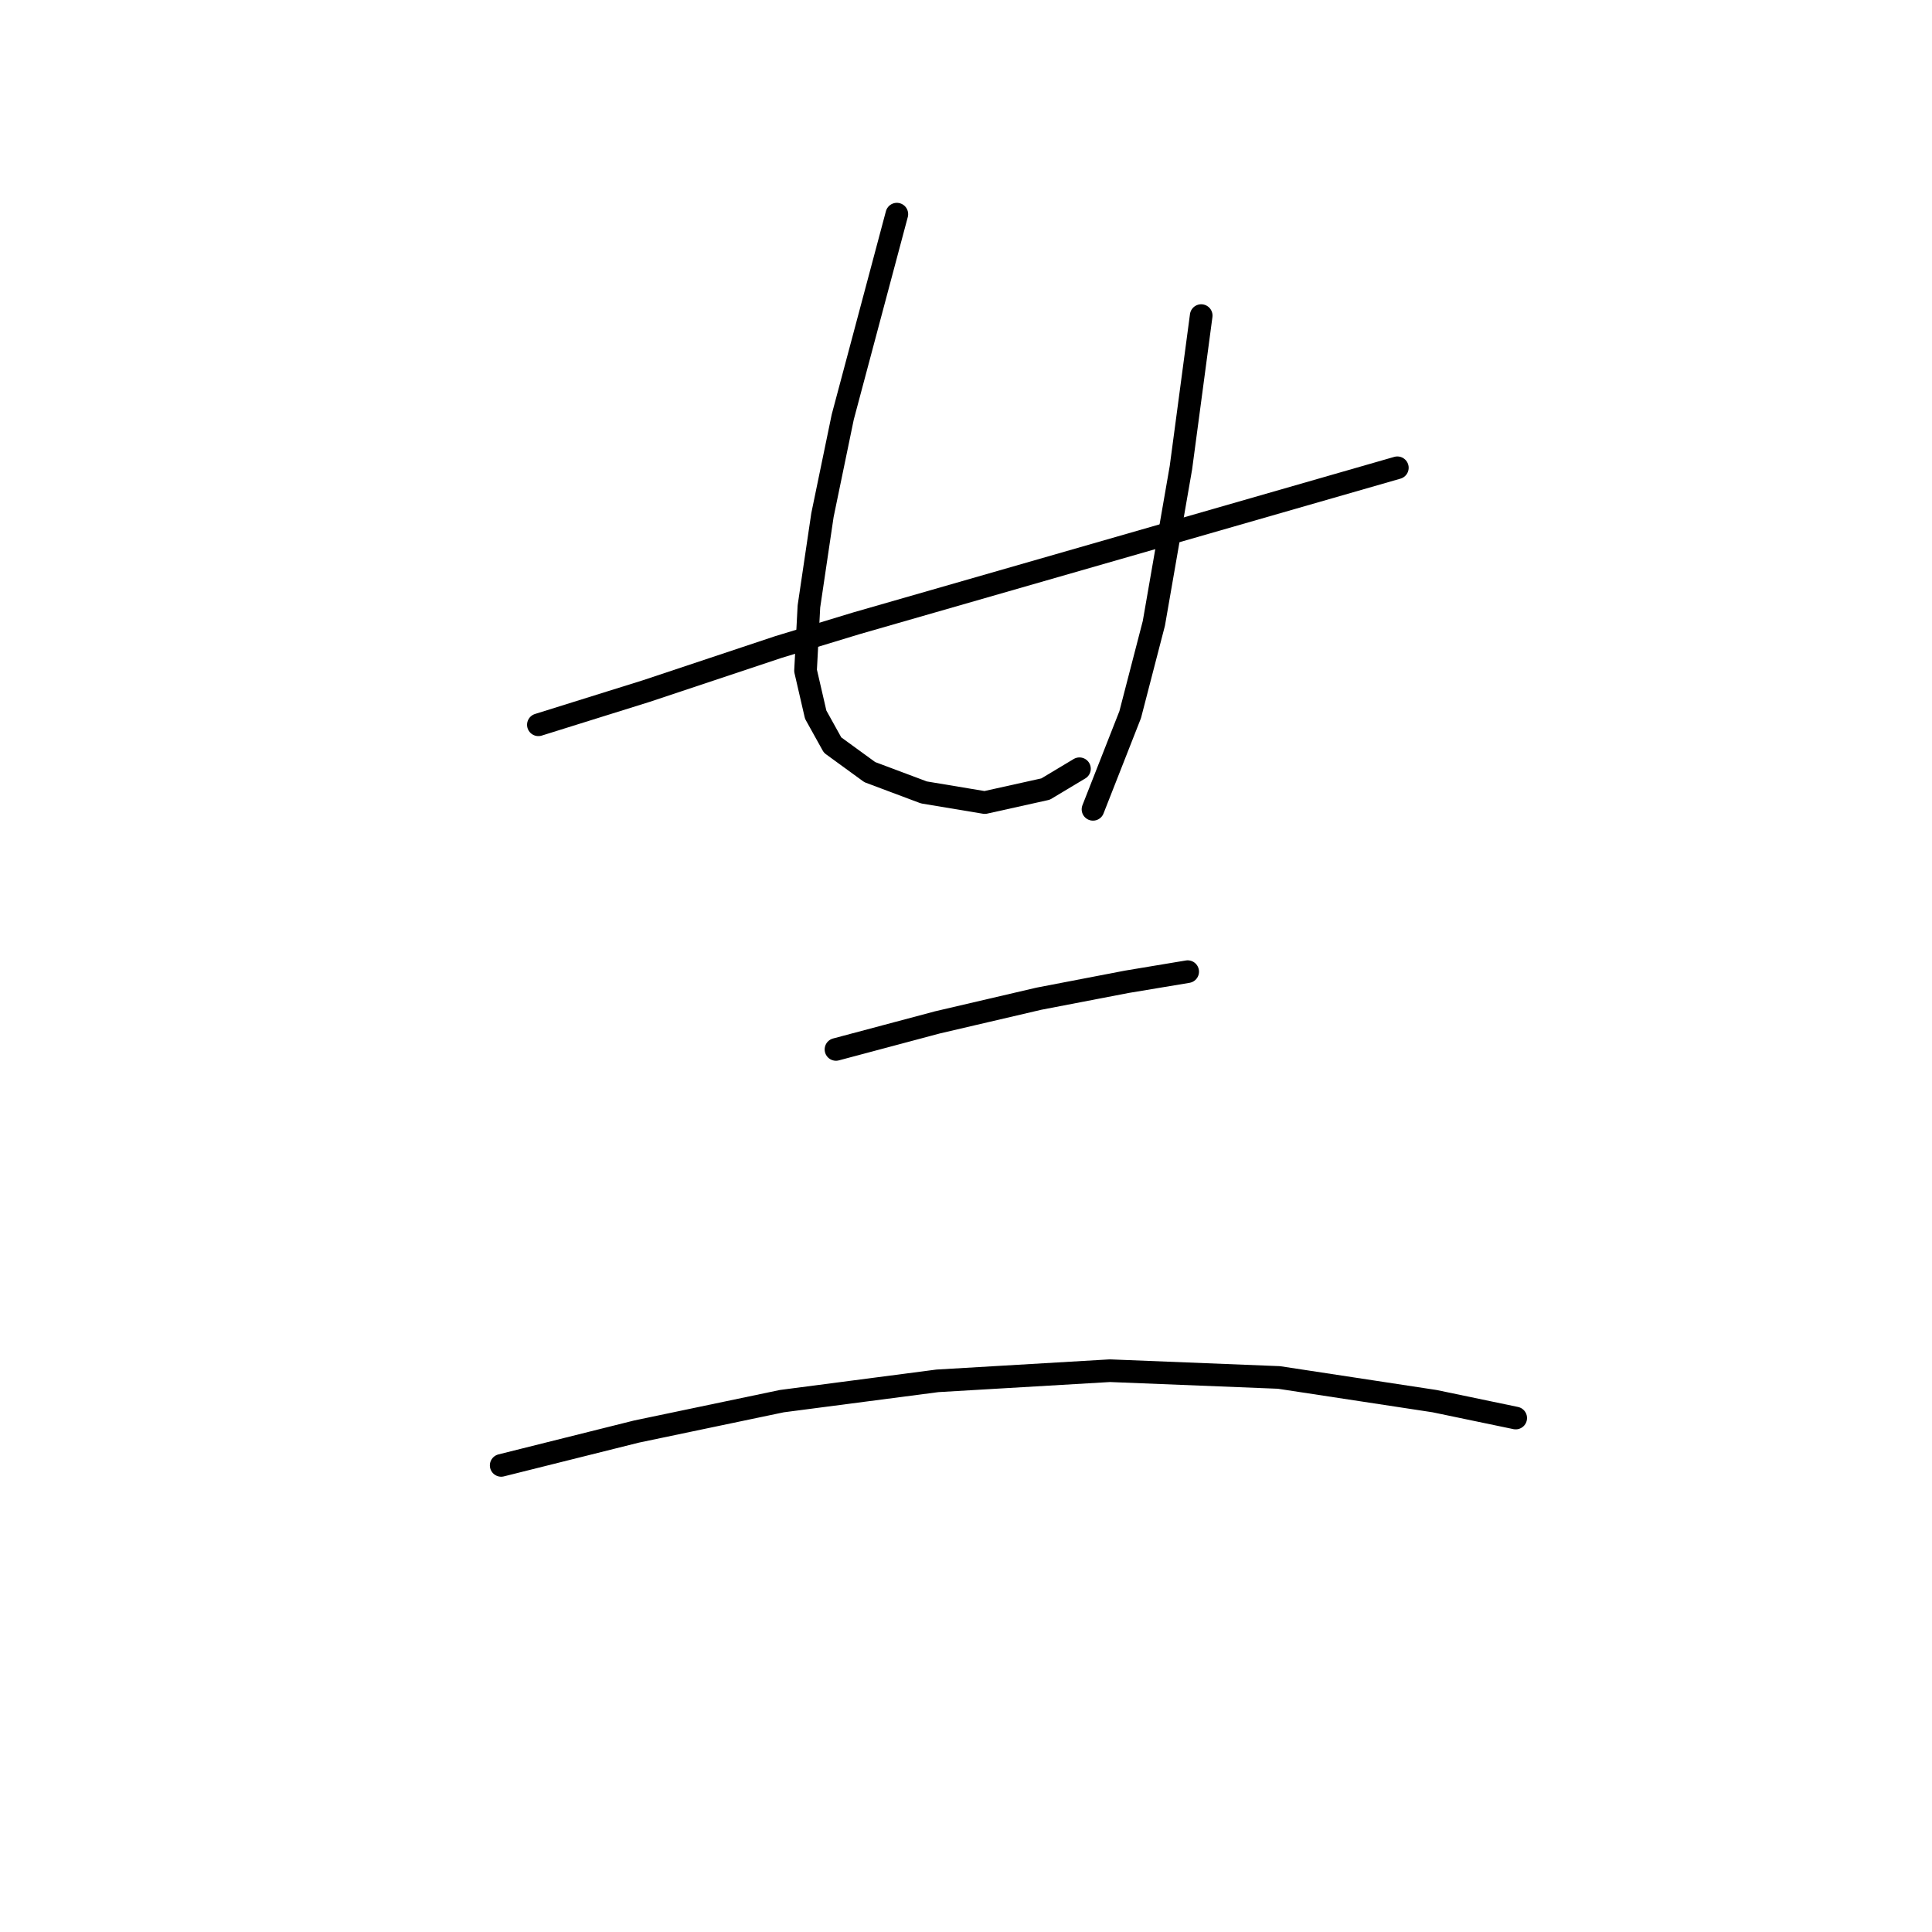 <?xml version="1.0" standalone="no"?>
    <svg width="256" height="256" xmlns="http://www.w3.org/2000/svg" version="1.1">
    <polyline stroke="black" stroke-width="3" stroke-linecap="round" fill="transparent" stroke-linejoin="round" points="71.338 96.038 78.508 93.797 85.677 91.557 103.153 85.731 113.46 82.595 185.156 61.982 185.156 61.982 " />
        <polyline stroke="black" stroke-width="3" stroke-linecap="round" fill="transparent" stroke-linejoin="round" points="118.837 28.375 115.252 41.818 111.667 55.261 108.979 68.256 107.186 80.354 106.738 88.868 108.083 94.694 110.323 98.726 115.252 102.311 122.422 105 130.488 106.344 138.553 104.552 143.034 101.863 143.034 101.863 " />
        <polyline stroke="black" stroke-width="3" stroke-linecap="round" fill="transparent" stroke-linejoin="round" points="159.166 41.818 158.27 48.539 157.374 55.261 156.477 61.982 152.893 82.595 149.756 94.694 144.827 107.24 144.827 107.24 " />
        <polyline stroke="black" stroke-width="3" stroke-linecap="round" fill="transparent" stroke-linejoin="round" points="110.771 139.055 117.493 137.263 124.214 135.471 137.657 132.334 149.308 130.093 157.374 128.749 157.374 128.749 " />
        <polyline stroke="black" stroke-width="3" stroke-linecap="round" fill="transparent" stroke-linejoin="round" points="66.409 194.172 75.371 191.931 84.333 189.691 103.602 185.658 124.214 182.969 147.067 181.625 169.472 182.521 190.085 185.658 200.839 187.898 200.839 187.898 " />
        </svg>